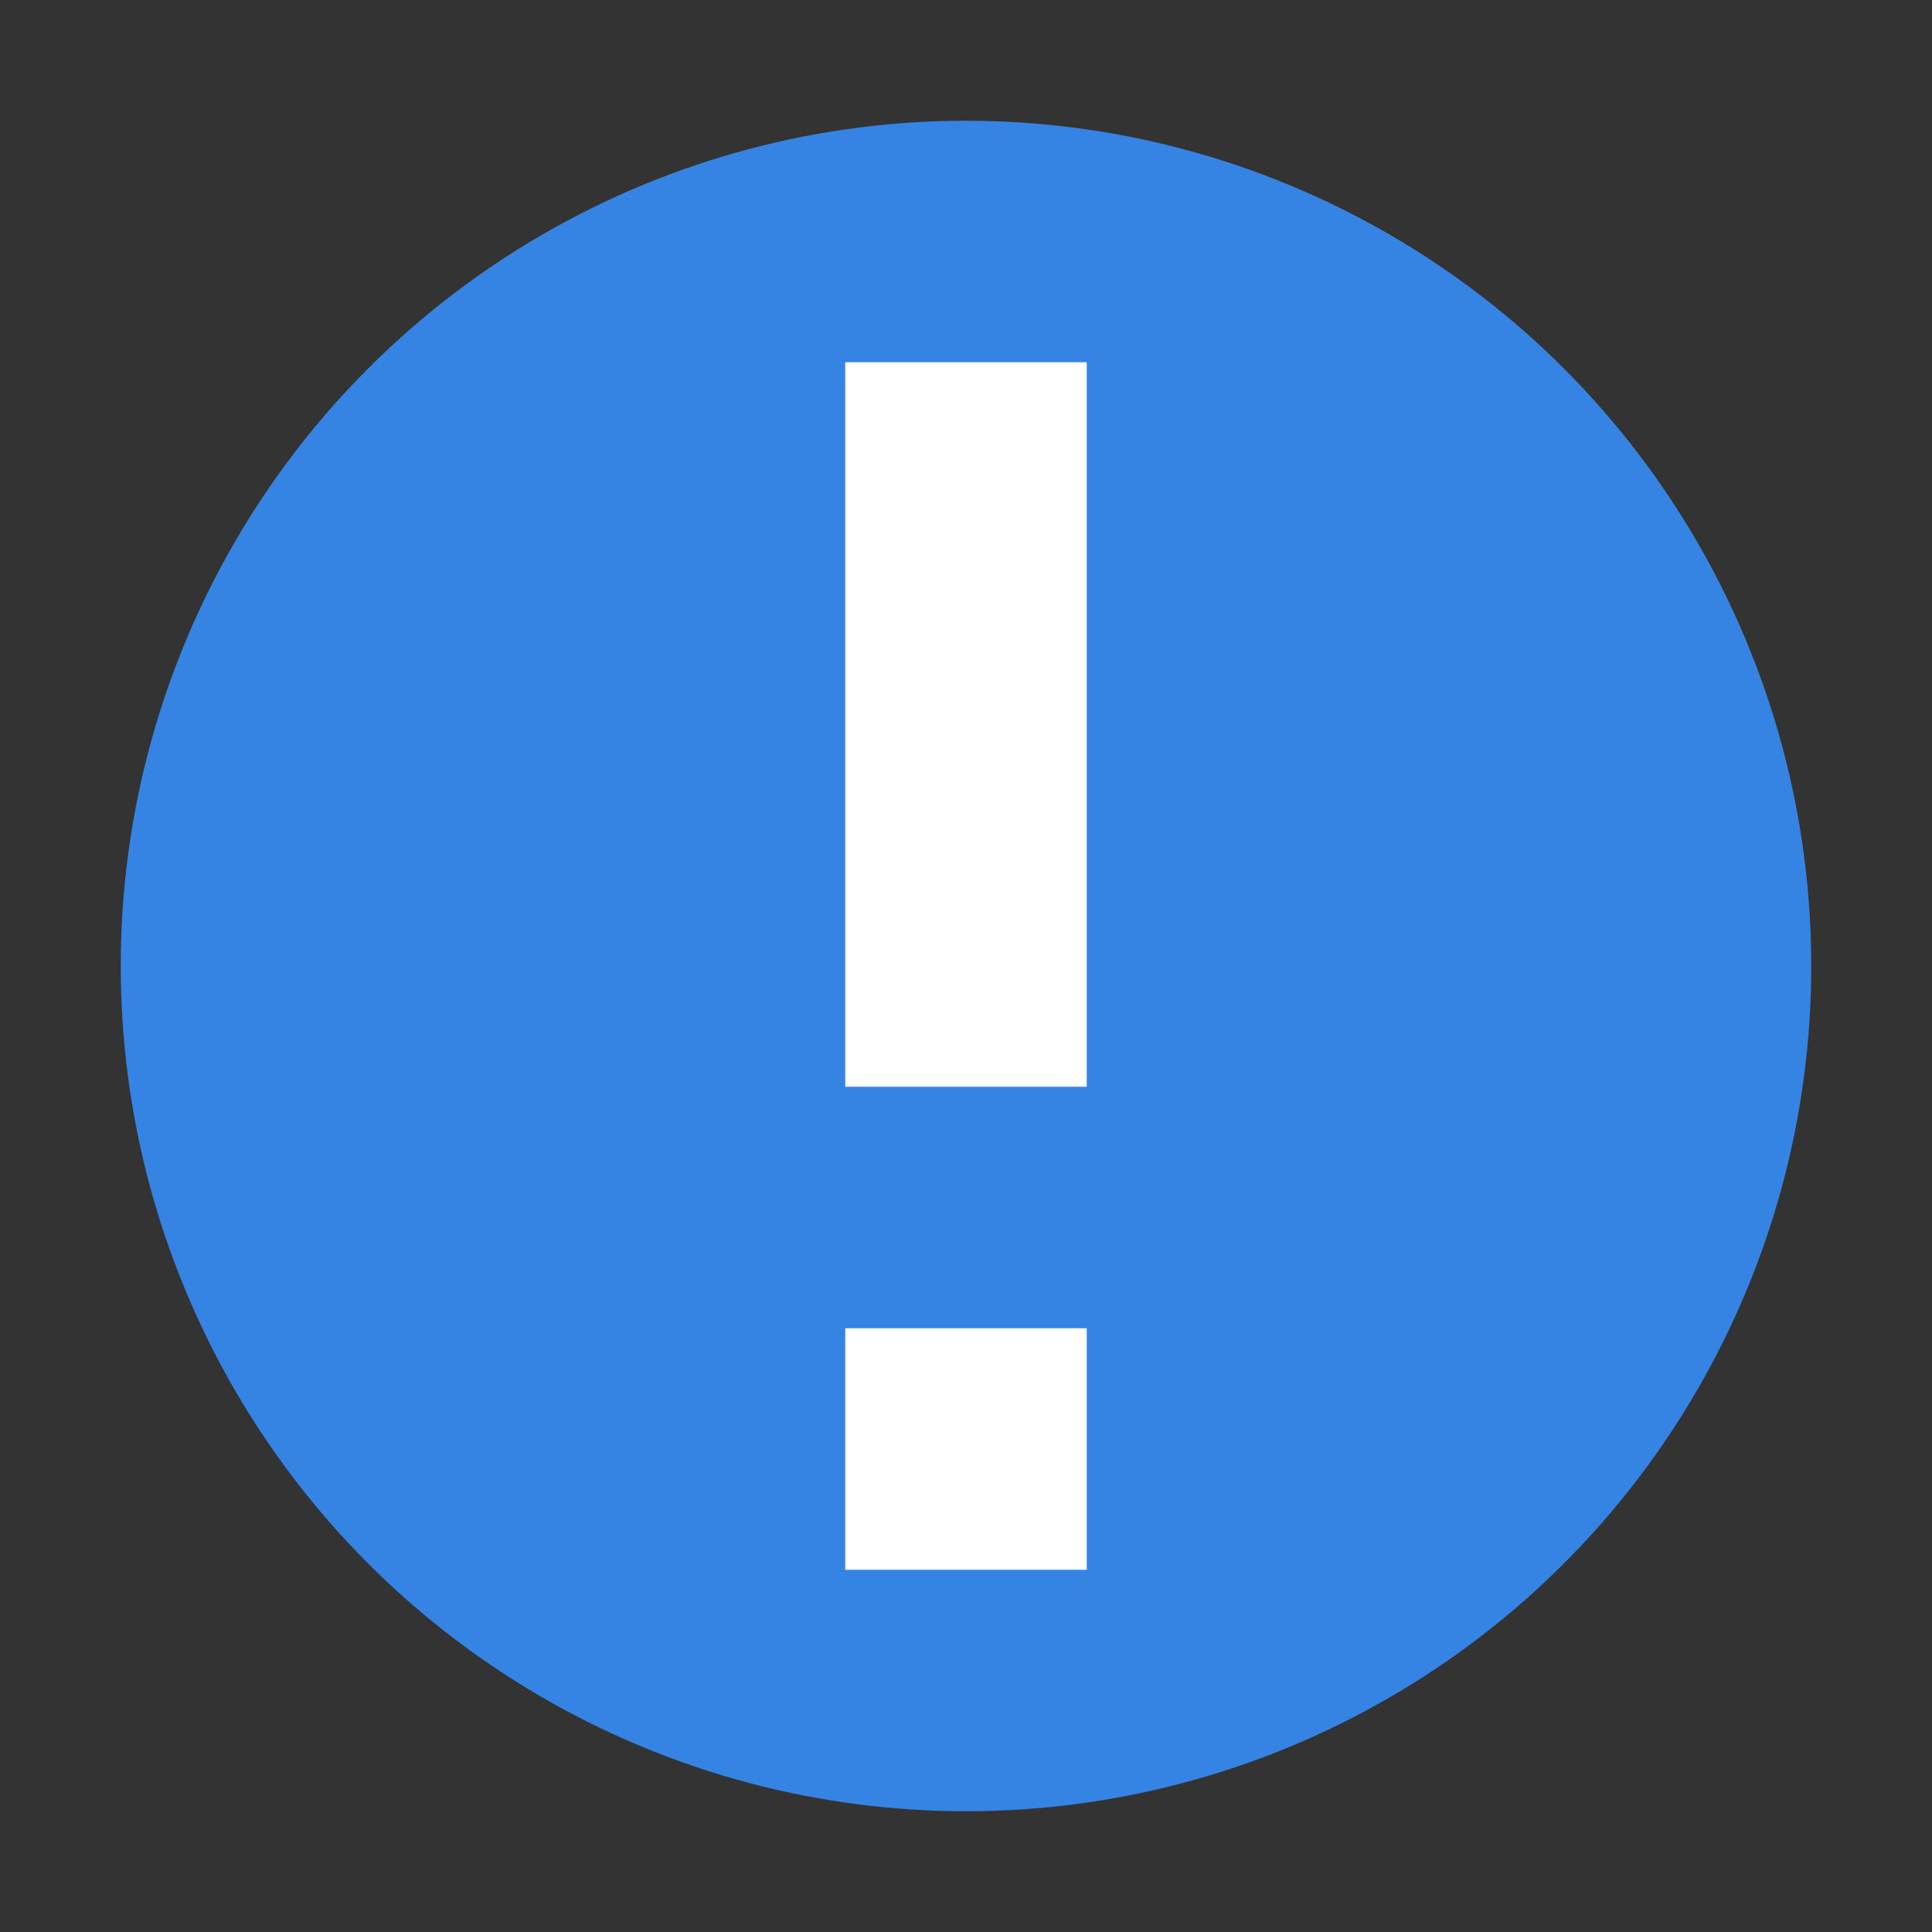 <svg version="1.1" viewBox="0 0 16 16" xmlns="http://www.w3.org/2000/svg">
 <rect x="0" y="0" width="16" height="16" fill="#333333" stroke="none"/>
 <circle cx="8" cy="8" r="7" style="fill:#3584e4"/>
 <path d="m7 3v6h2v-6zm0 8v2h2v-2z" style="fill:#fff"/>
</svg>
